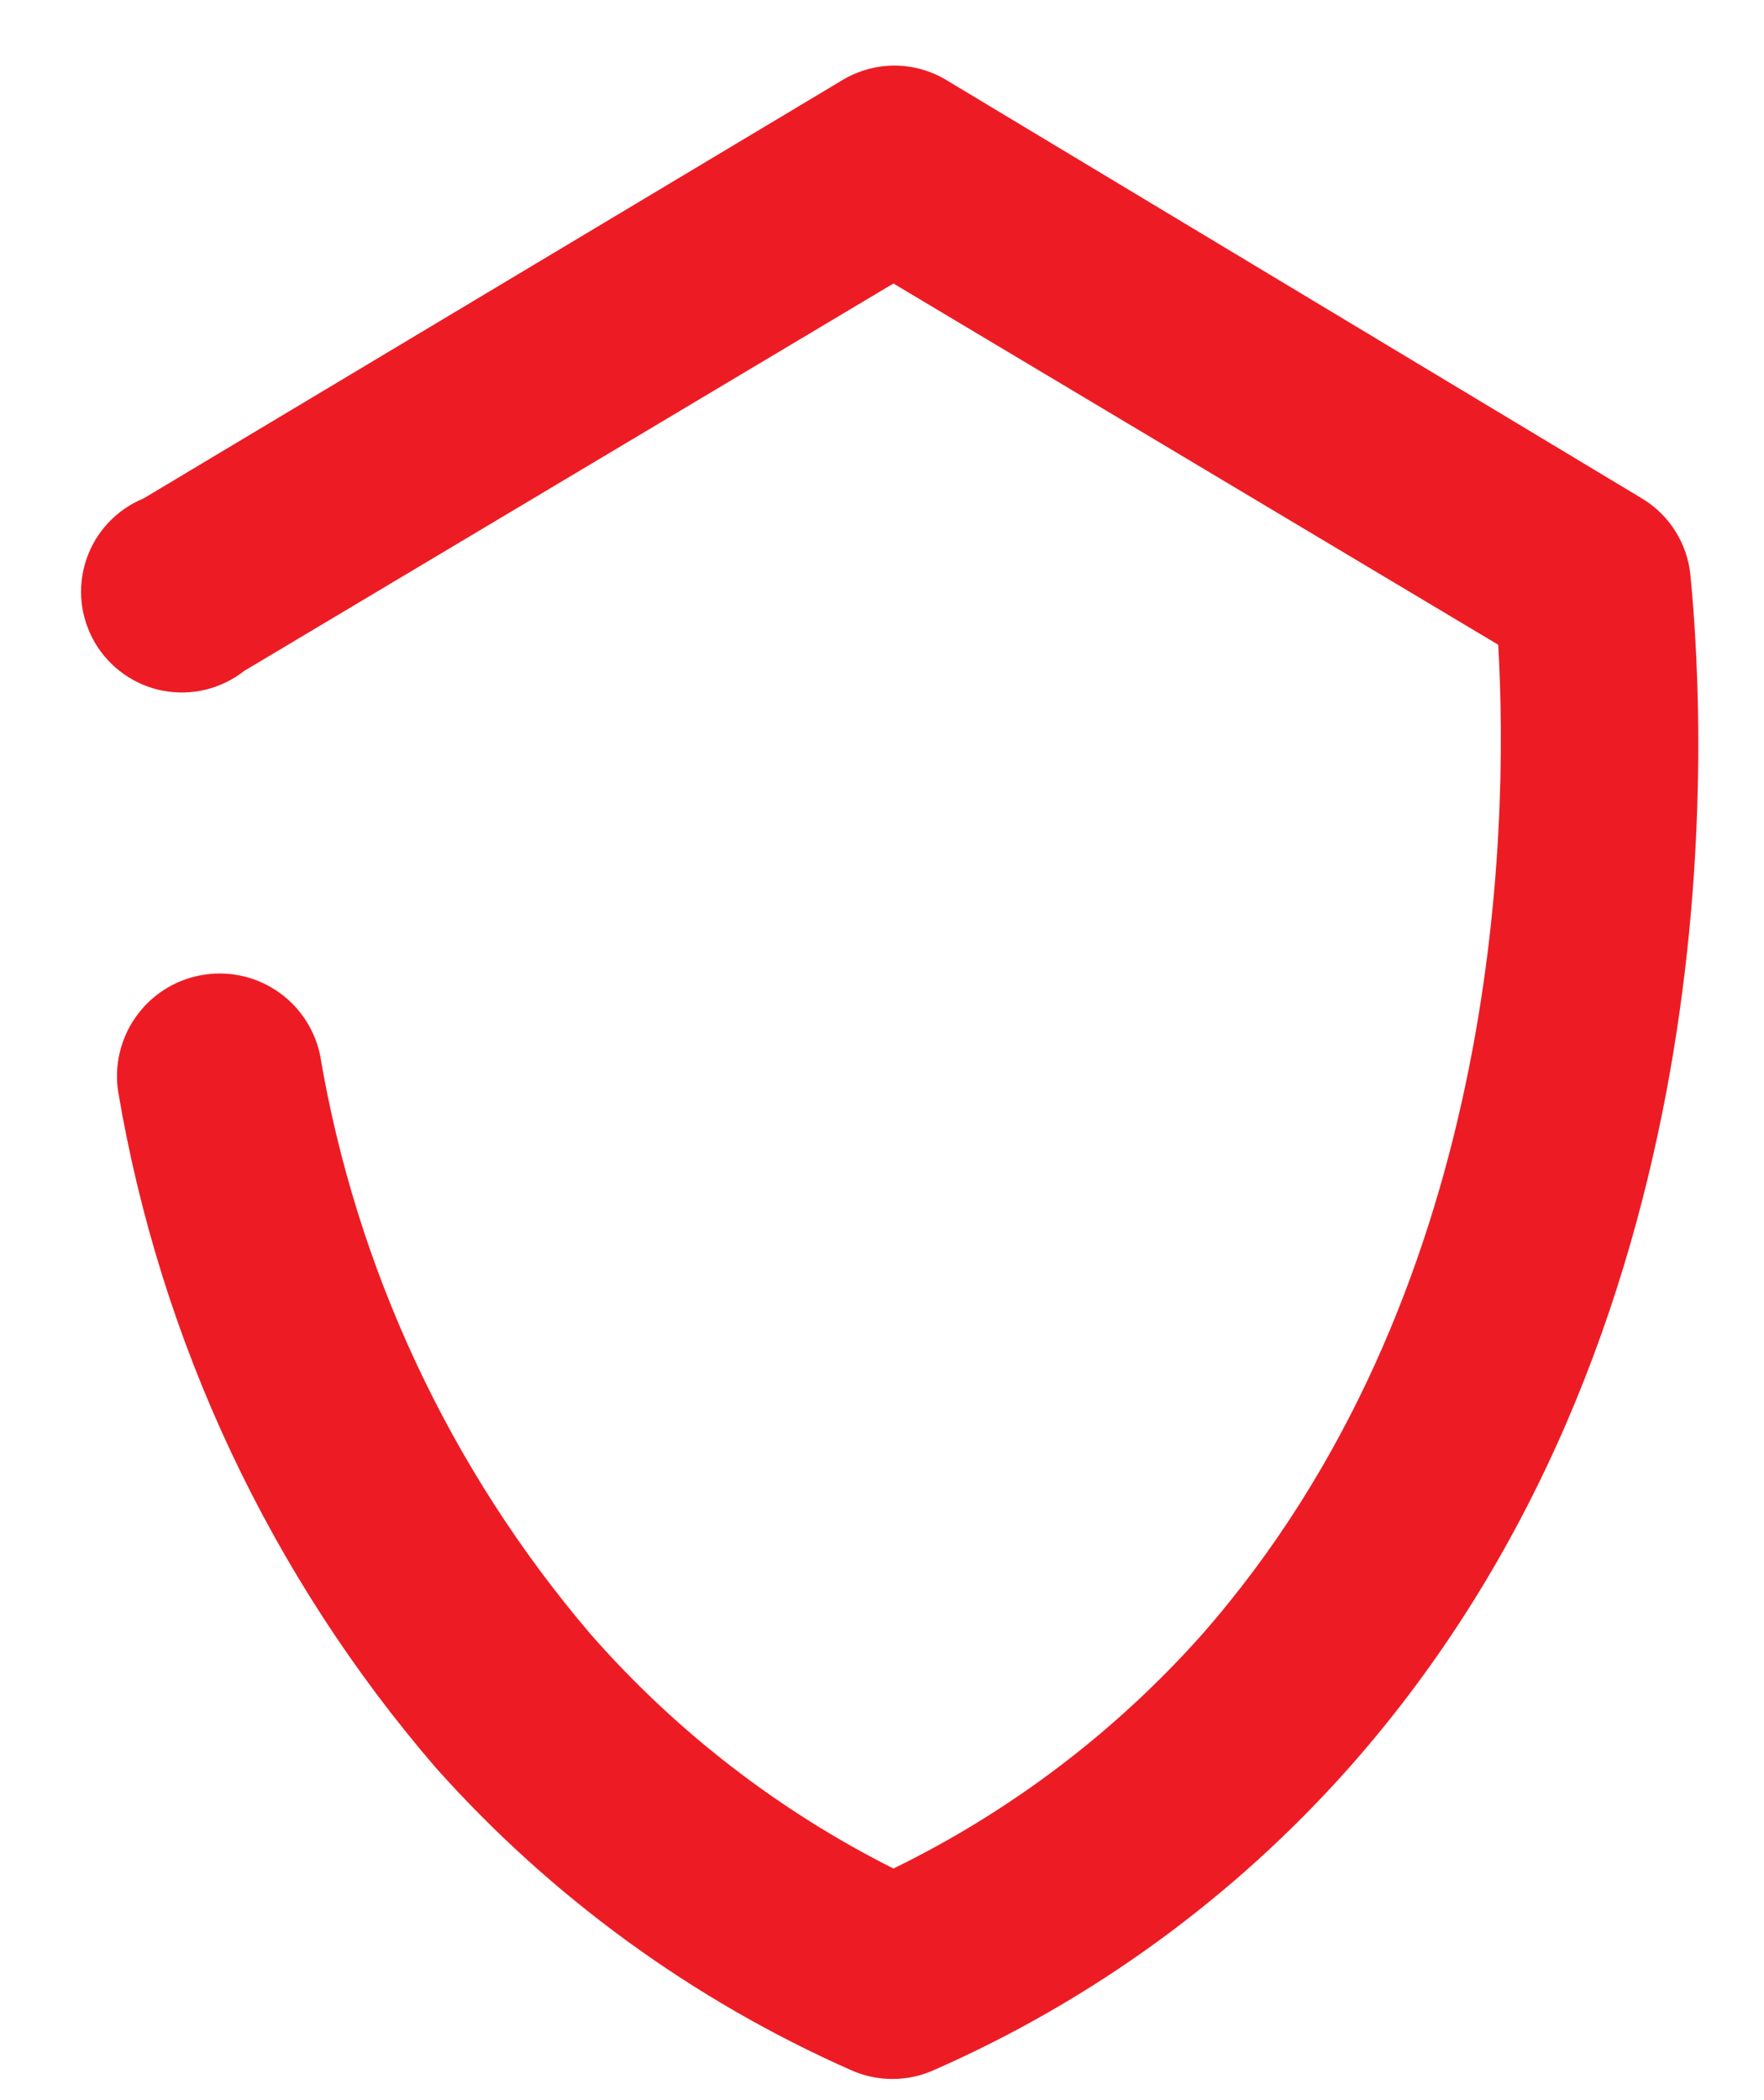 <svg width="21" height="25" viewBox="0 0 21 25" fill="none" xmlns="http://www.w3.org/2000/svg">
<path d="M10.636 22.243C9.268 21.555 8.046 20.61 7.036 19.459C5.354 17.49 4.238 15.101 3.808 12.547C3.739 12.237 3.553 11.965 3.287 11.79C3.022 11.615 2.699 11.551 2.387 11.61C2.074 11.669 1.797 11.848 1.615 12.108C1.432 12.368 1.358 12.689 1.408 13.003C1.912 15.977 3.219 18.758 5.188 21.043C6.56 22.582 8.246 23.809 10.132 24.643C10.287 24.713 10.454 24.748 10.624 24.748C10.794 24.748 10.961 24.713 11.116 24.643C13.004 23.814 14.691 22.585 16.06 21.043C20.624 15.894 20.324 8.875 20.124 6.846C20.106 6.66 20.044 6.48 19.944 6.322C19.844 6.163 19.709 6.031 19.548 5.934L11.248 0.942C11.066 0.837 10.859 0.781 10.648 0.781C10.437 0.781 10.23 0.837 10.048 0.942L1.708 5.934C1.549 5.999 1.407 6.098 1.289 6.223C1.172 6.348 1.083 6.497 1.028 6.66C0.973 6.822 0.954 6.995 0.971 7.166C0.989 7.336 1.043 7.501 1.129 7.649C1.216 7.797 1.333 7.925 1.474 8.024C1.614 8.123 1.773 8.191 1.942 8.223C2.111 8.254 2.284 8.25 2.451 8.209C2.617 8.168 2.773 8.092 2.908 7.986L10.636 3.375L17.836 7.675C17.968 9.975 17.836 15.439 14.308 19.459C13.277 20.617 12.03 21.563 10.636 22.243Z" fill="#ED1C24"/>
</svg>
